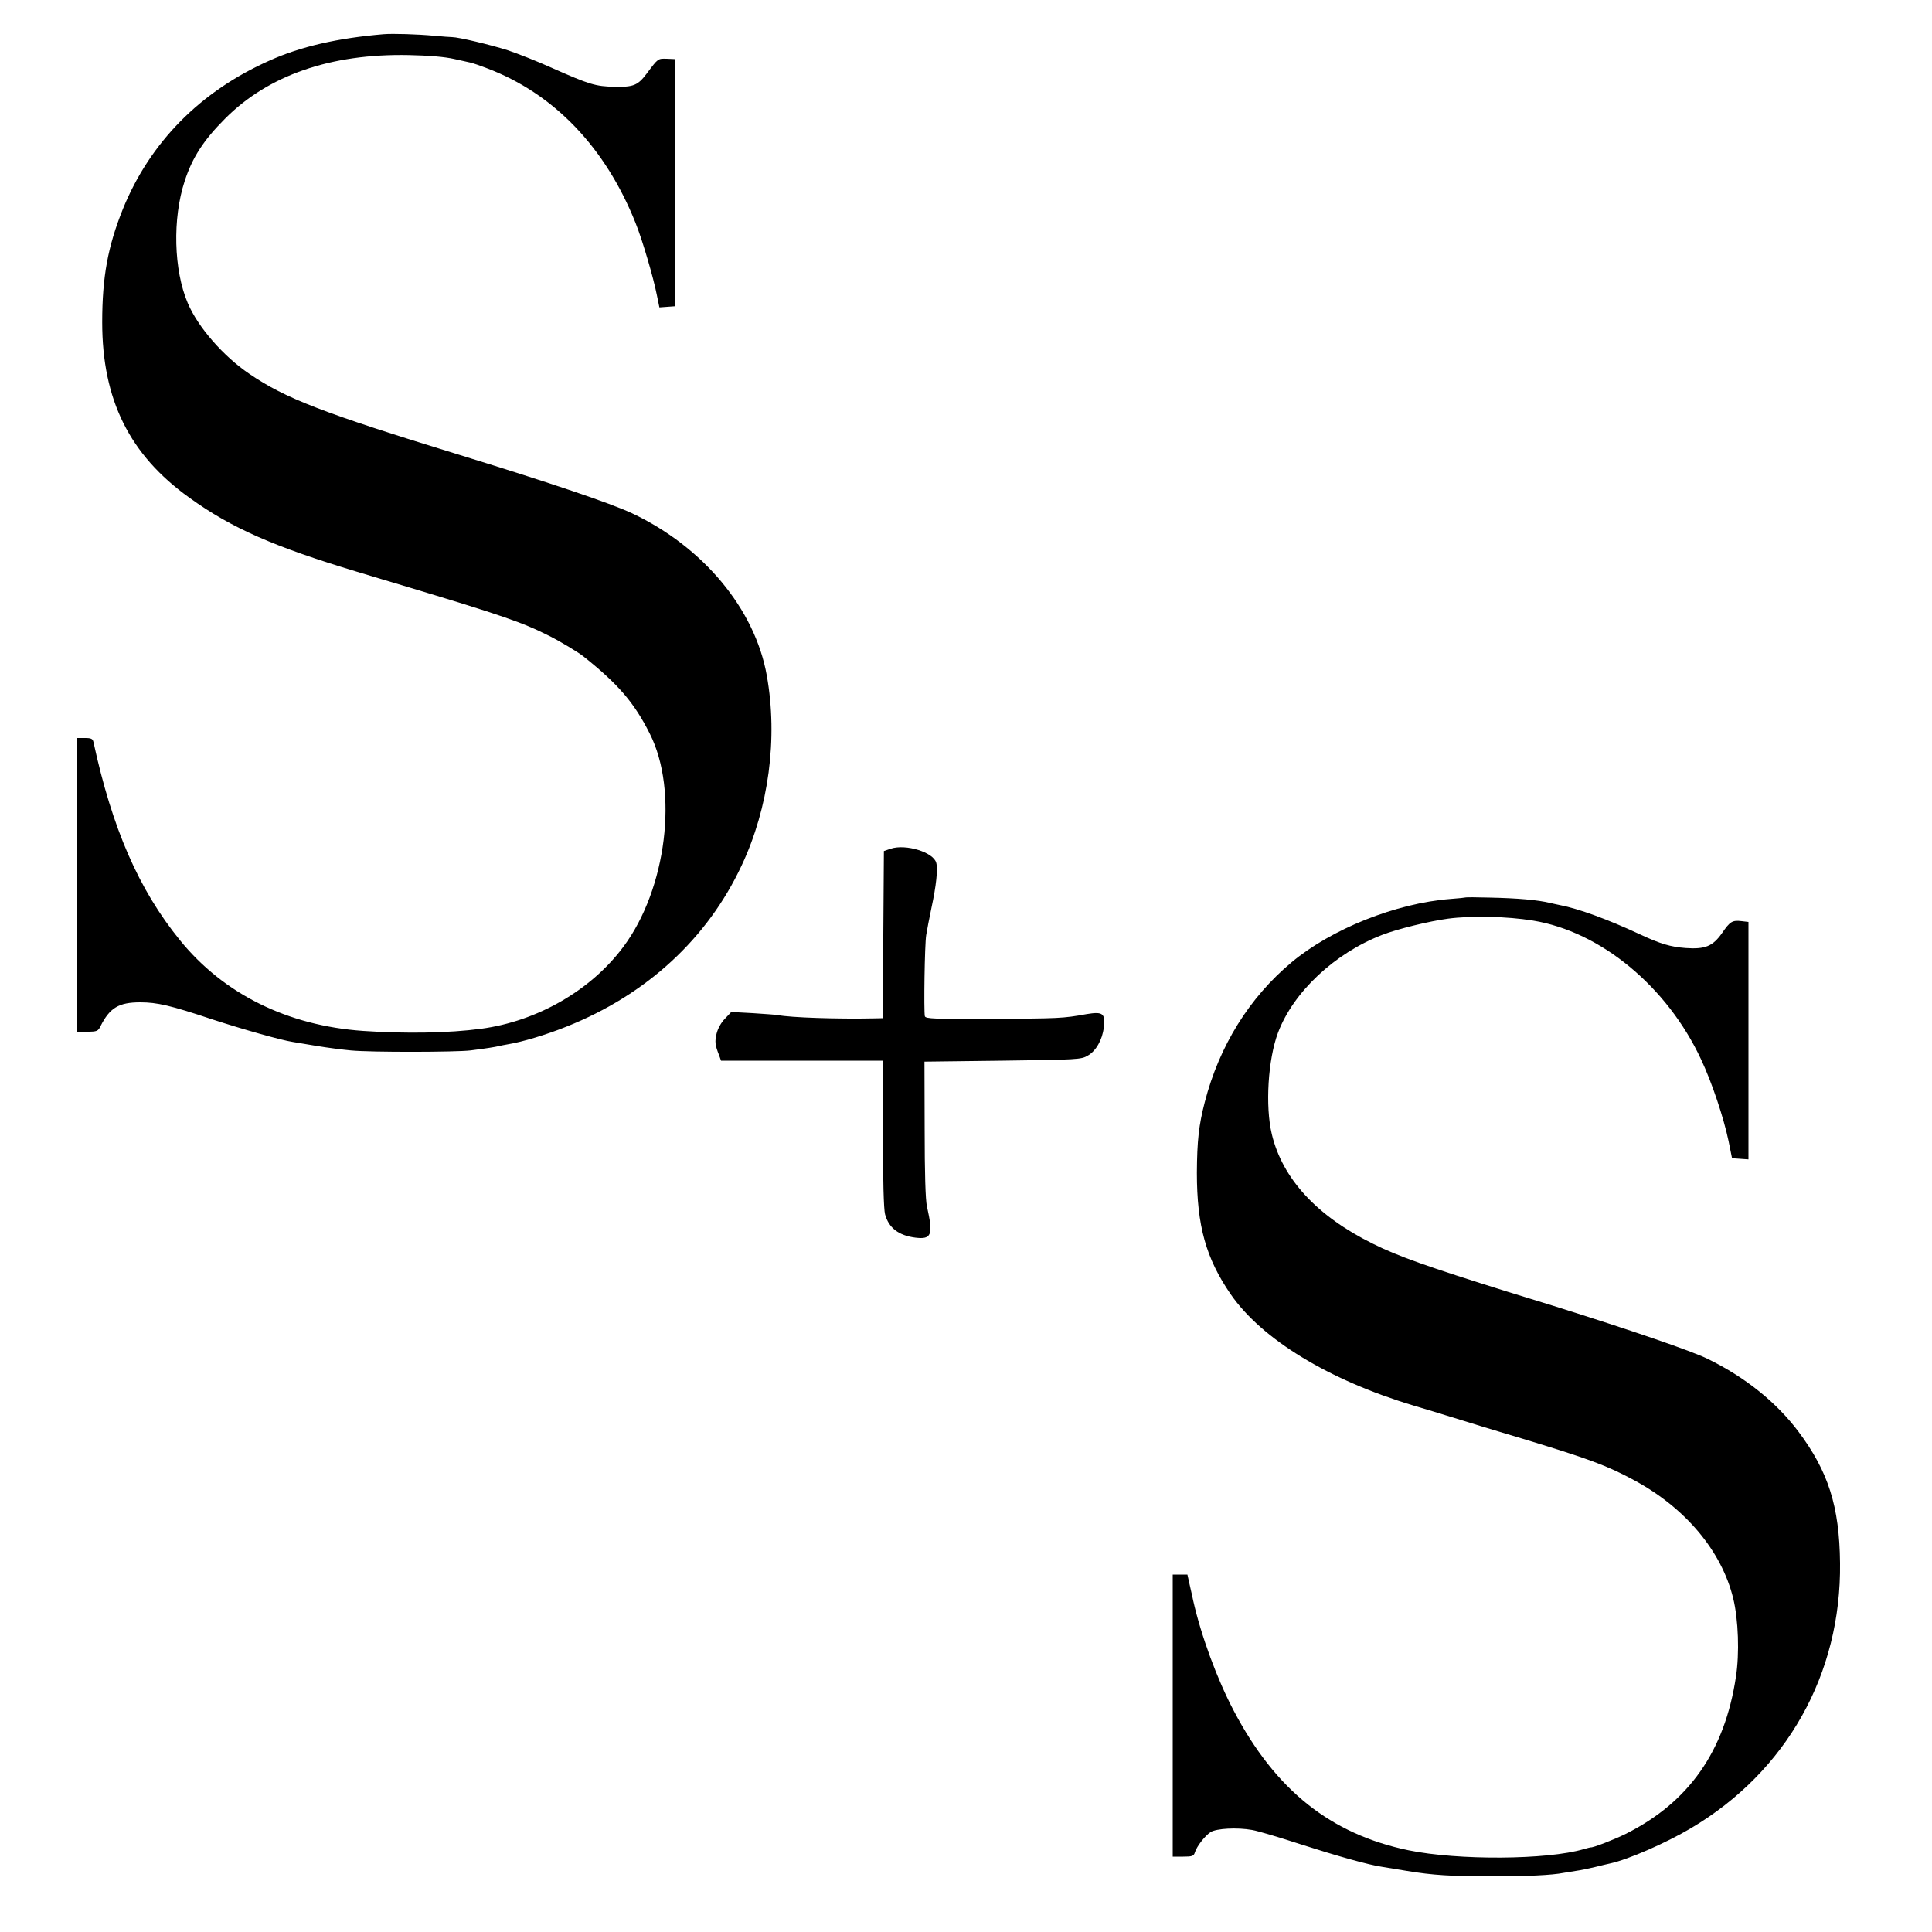 <svg version="1" xmlns="http://www.w3.org/2000/svg" width="1333.333" height="1333.333" viewBox="0 0 1000 1000"><path d="M198.5 17.7c-23.7 2-42.9 6.4-58.9 13.6-35.9 15.9-62 42.4-76 76.9-7.8 19.4-10.7 35.2-10.7 58.6 0 40.1 14.1 68.6 45.1 90.8 21.9 15.8 43.9 25.4 87 38.4 7.4 2.2 17.8 5.4 23 6.9 52.2 15.7 62.3 19.2 76.2 26.2 5.8 2.9 15.3 8.6 18.1 10.9 17.9 14.3 26 23.8 34 39.7 15 29.6 8.7 80.4-13.6 110.3-16.8 22.6-44.6 38.6-73.8 42.5-16.5 2.2-38.8 2.6-60.9 1.1-39.1-2.7-72.3-19.1-94.9-47-21.3-26.2-35-57.7-44.7-102.4-.4-1.8-1.1-2.2-4.4-2.2h-4v152h5.3c4.8 0 5.5-.3 6.7-2.8 4.8-9.6 9.5-12.4 20.6-12.4 8.7 0 15.7 1.6 37.2 8.8 16 5.2 35.7 10.8 41.7 11.7 1.7.3 7.3 1.2 12.6 2.1 5.4.9 13.2 1.9 17.5 2.3 10.4 1 54.3.9 61.9 0 8.7-1.1 12.8-1.8 14.5-2.2.8-.2 3.1-.7 5-1 7.4-1.2 20-5 30.4-9.2 41.3-16.5 72.8-45.5 90.5-83.4 14-29.8 18.8-65.7 13-98.2-6.1-34.4-32.9-66.7-69.9-84.1-11.5-5.3-41-15.3-89-30.1-70.7-21.7-90.3-29.3-108.8-41.9-13.6-9.2-26.7-24.2-32-36.7-7.3-17-8-43.8-1.6-63.2 3.9-12.1 9.8-21.2 20.9-32.3 22.4-22.5 54.7-33.7 95-32.9 10.4.2 18.6.9 23.5 2 4.1.9 8.2 1.8 9 2 .8.2 4.4 1.4 8 2.8 34.7 13.1 61.4 41 77 80.2 3.5 8.7 9.2 28.1 11 37.3l1.3 6.3 4.1-.3 4.1-.3V30.6l-4.4-.2c-4.6-.1-4.4-.3-10.3 7.6-4.7 6.2-6.8 7.1-16.8 6.9-9.7-.2-12.8-1.1-32.2-9.7-7.5-3.4-17.9-7.5-23-9.2-8.8-2.8-25.5-6.8-28.8-6.8-.8 0-5-.3-9.3-.7-8.5-.8-21.4-1.2-26.2-.8zM461 439.3l-3.5 1.2-.3 43.2-.2 43.3-4.3.1c-19.2.4-43.6-.4-50.1-1.7-1.1-.2-7-.6-13-1l-11.1-.6-3.3 3.5c-2 2-3.7 5.2-4.3 7.7-1 4.2-.8 5.9 1.3 11.2l1 2.8H457v37.7c0 24.2.4 39.2 1.1 41.8 1.9 7.1 7.1 11 15.7 12.1 8.4 1 9.3-1.3 6-16.1-.8-3.2-1.2-17.7-1.2-40l-.1-35 40.5-.5c38.5-.5 40.7-.6 44-2.6 4.3-2.4 7.6-8.3 8.3-14.5.9-7.4-.4-8.4-8.9-7-12.1 2.2-14.5 2.3-49.2 2.4-29.6.2-34.1 0-34.5-1.3-.6-2.7-.1-37.3.7-42 .4-2.5 1.6-8.8 2.7-14 2.5-11.6 3.4-20.1 2.5-23.4-1.4-5.5-15.8-9.9-23.6-7.3zM758.8 464.5c-.2.1-3.8.5-8 .8-28.3 2.2-61.6 15.5-82.3 32.8-21.8 18.2-37.4 43.2-44.9 72.3-3.1 11.9-4 20-4.1 36.6 0 27.5 4.7 44.3 17.5 62.9 16.1 23.3 50.7 44.4 94.6 57.6 4.9 1.4 14.5 4.4 21.4 6.5 6.9 2.2 22.4 6.9 34.5 10.5 34.7 10.5 44.4 14.1 58.4 21.7 26.5 14.3 45.2 36.6 51.2 61.1 2.7 11 3.3 28.6 1.4 40.7-5.8 38.5-24.4 64.9-57 81.2-5.8 2.9-17.4 7.4-18.2 7-.2 0-1.7.4-3.5.9-18.8 5.6-65.1 5.9-90.8.6-40.3-8.4-68.8-31.1-90.4-72.2-8.6-16.3-16.9-38.8-21-57-.1-.6-.8-3.8-1.6-7.2l-1.4-6.3H607v146h5.4c4.8 0 5.5-.3 6.1-2.3 1-3.1 5.1-8.4 8.1-10.4 3-1.9 13.8-2.5 21.5-1.1 3 .5 14.4 3.9 25.4 7.5 18.7 6 35 10.6 42 11.6 1.7.3 7.4 1.2 12.8 2.1 13.2 2.2 22.8 2.8 44.7 2.8 16.7 0 30.4-.6 36.3-1.8 1.2-.2 3.9-.6 6.2-1 2.2-.3 6.7-1.2 10-2s6.9-1.7 8-1.9c9.2-2 28.7-10.5 41.7-18.2 49.5-29.3 77.9-79.8 77.2-137.3-.3-29.4-6.1-47.4-21.6-68.1-11.4-15.1-27.4-28-46.8-37.5-8.3-4.1-39.8-14.9-80-27.5-9.1-2.8-19.9-6.1-24-7.4-40.6-12.7-56.8-18.4-69.5-24.8-28.9-14.3-46.7-33.6-52.2-56.6-3.5-14.5-2-38.8 3.2-52.6 7.9-21 29.3-41.1 53.9-50.6 8-3.1 24.4-7.1 34.1-8.4 12.1-1.6 30.6-1.2 44 1 35 5.7 69.4 34.1 87 71.9 5.6 11.9 11.7 30.2 14.2 42.2l1.8 8.9 4.3.3 4.2.3V477.2l-3.4-.4c-5-.6-6.1.1-10.3 6.2-4.8 6.8-8.7 8.4-18.8 7.7-7.8-.6-13-2.1-23.7-7.1-16.7-7.8-31.9-13.3-41.3-15.1-2.2-.5-4.4-.9-5-1.1-6.6-1.6-17-2.5-31.4-2.8-6.6-.2-12.2-.2-12.3-.1z"/></svg>